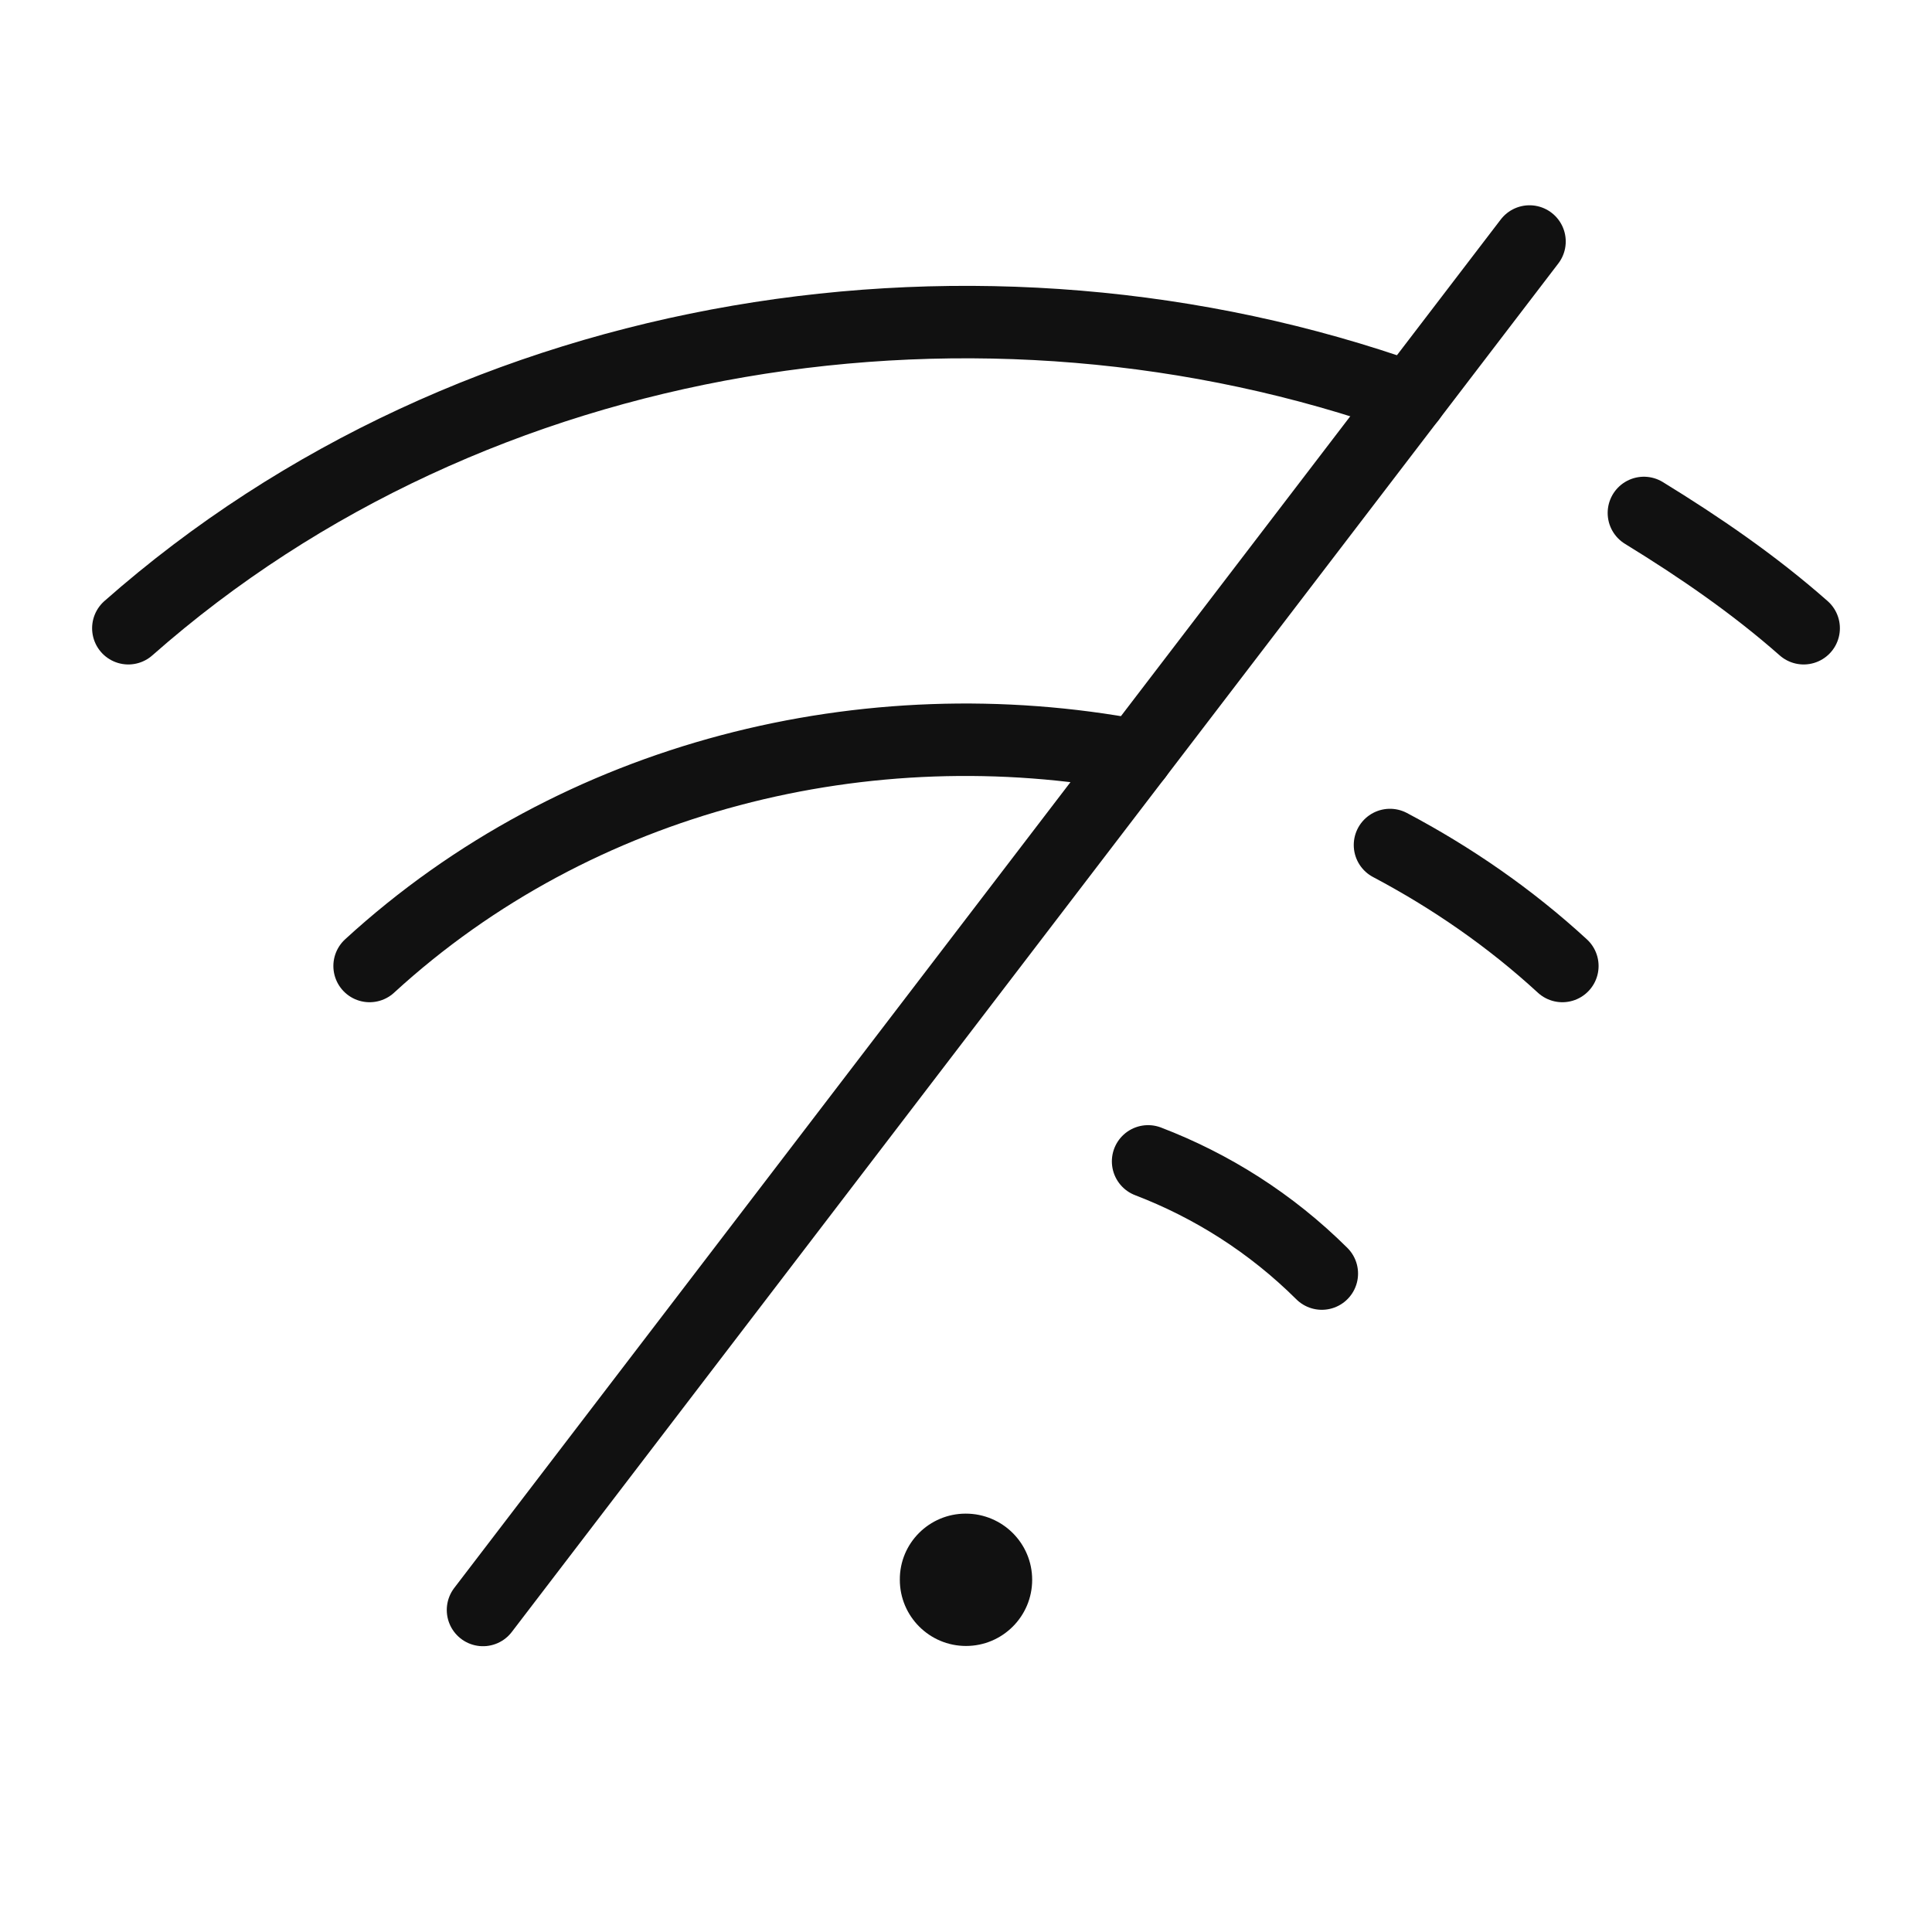 <svg width="40" height="40" viewBox="0 0 40 40" fill="none" xmlns="http://www.w3.org/2000/svg">
<g>
<path fill="#111111" d="M19.994 31.338C19.238 31.338 18.624 31.952 18.63 32.708C18.63 33.465 19.244 34.078 20 34.078C20.756 34.078 21.37 33.465 21.37 32.708C21.37 31.952 20.756 31.338 19.994 31.338Z"/>
<path stroke="#111111" d="M10 33.333L31.667 5" stroke-width="1.5" stroke-miterlimit="10" stroke-linecap="round" stroke-linejoin="round"/>
<path stroke="#111111" d="M23.527 15.645C17.968 14.598 11.965 16.045 7.652 20" stroke-width="1.5" stroke-miterlimit="10" stroke-linecap="round" stroke-linejoin="round"/>
<path stroke="#111111" d="M29.19 8.24C20.34 5.088 9.83 6.677 2.657 13.007" stroke-width="1.5" stroke-miterlimit="10" stroke-linecap="round" stroke-linejoin="round"/>
<path stroke="#111111" d="M28.778 17.495C30.053 18.17 31.257 18.998 32.347 20" stroke-width="1.5" stroke-miterlimit="10" stroke-linecap="round" stroke-linejoin="round"/>
<path stroke="#111111" d="M34.035 10.62C35.19 11.329 36.312 12.098 37.343 13.007" stroke-width="1.5" stroke-miterlimit="10" stroke-linecap="round" stroke-linejoin="round"/>
<path stroke="#111111" d="M23.77 24.045C25.08 24.547 26.31 25.318 27.367 26.368" stroke-width="1.5" stroke-miterlimit="10" stroke-linecap="round" stroke-linejoin="round"/>
</g>
</svg>
